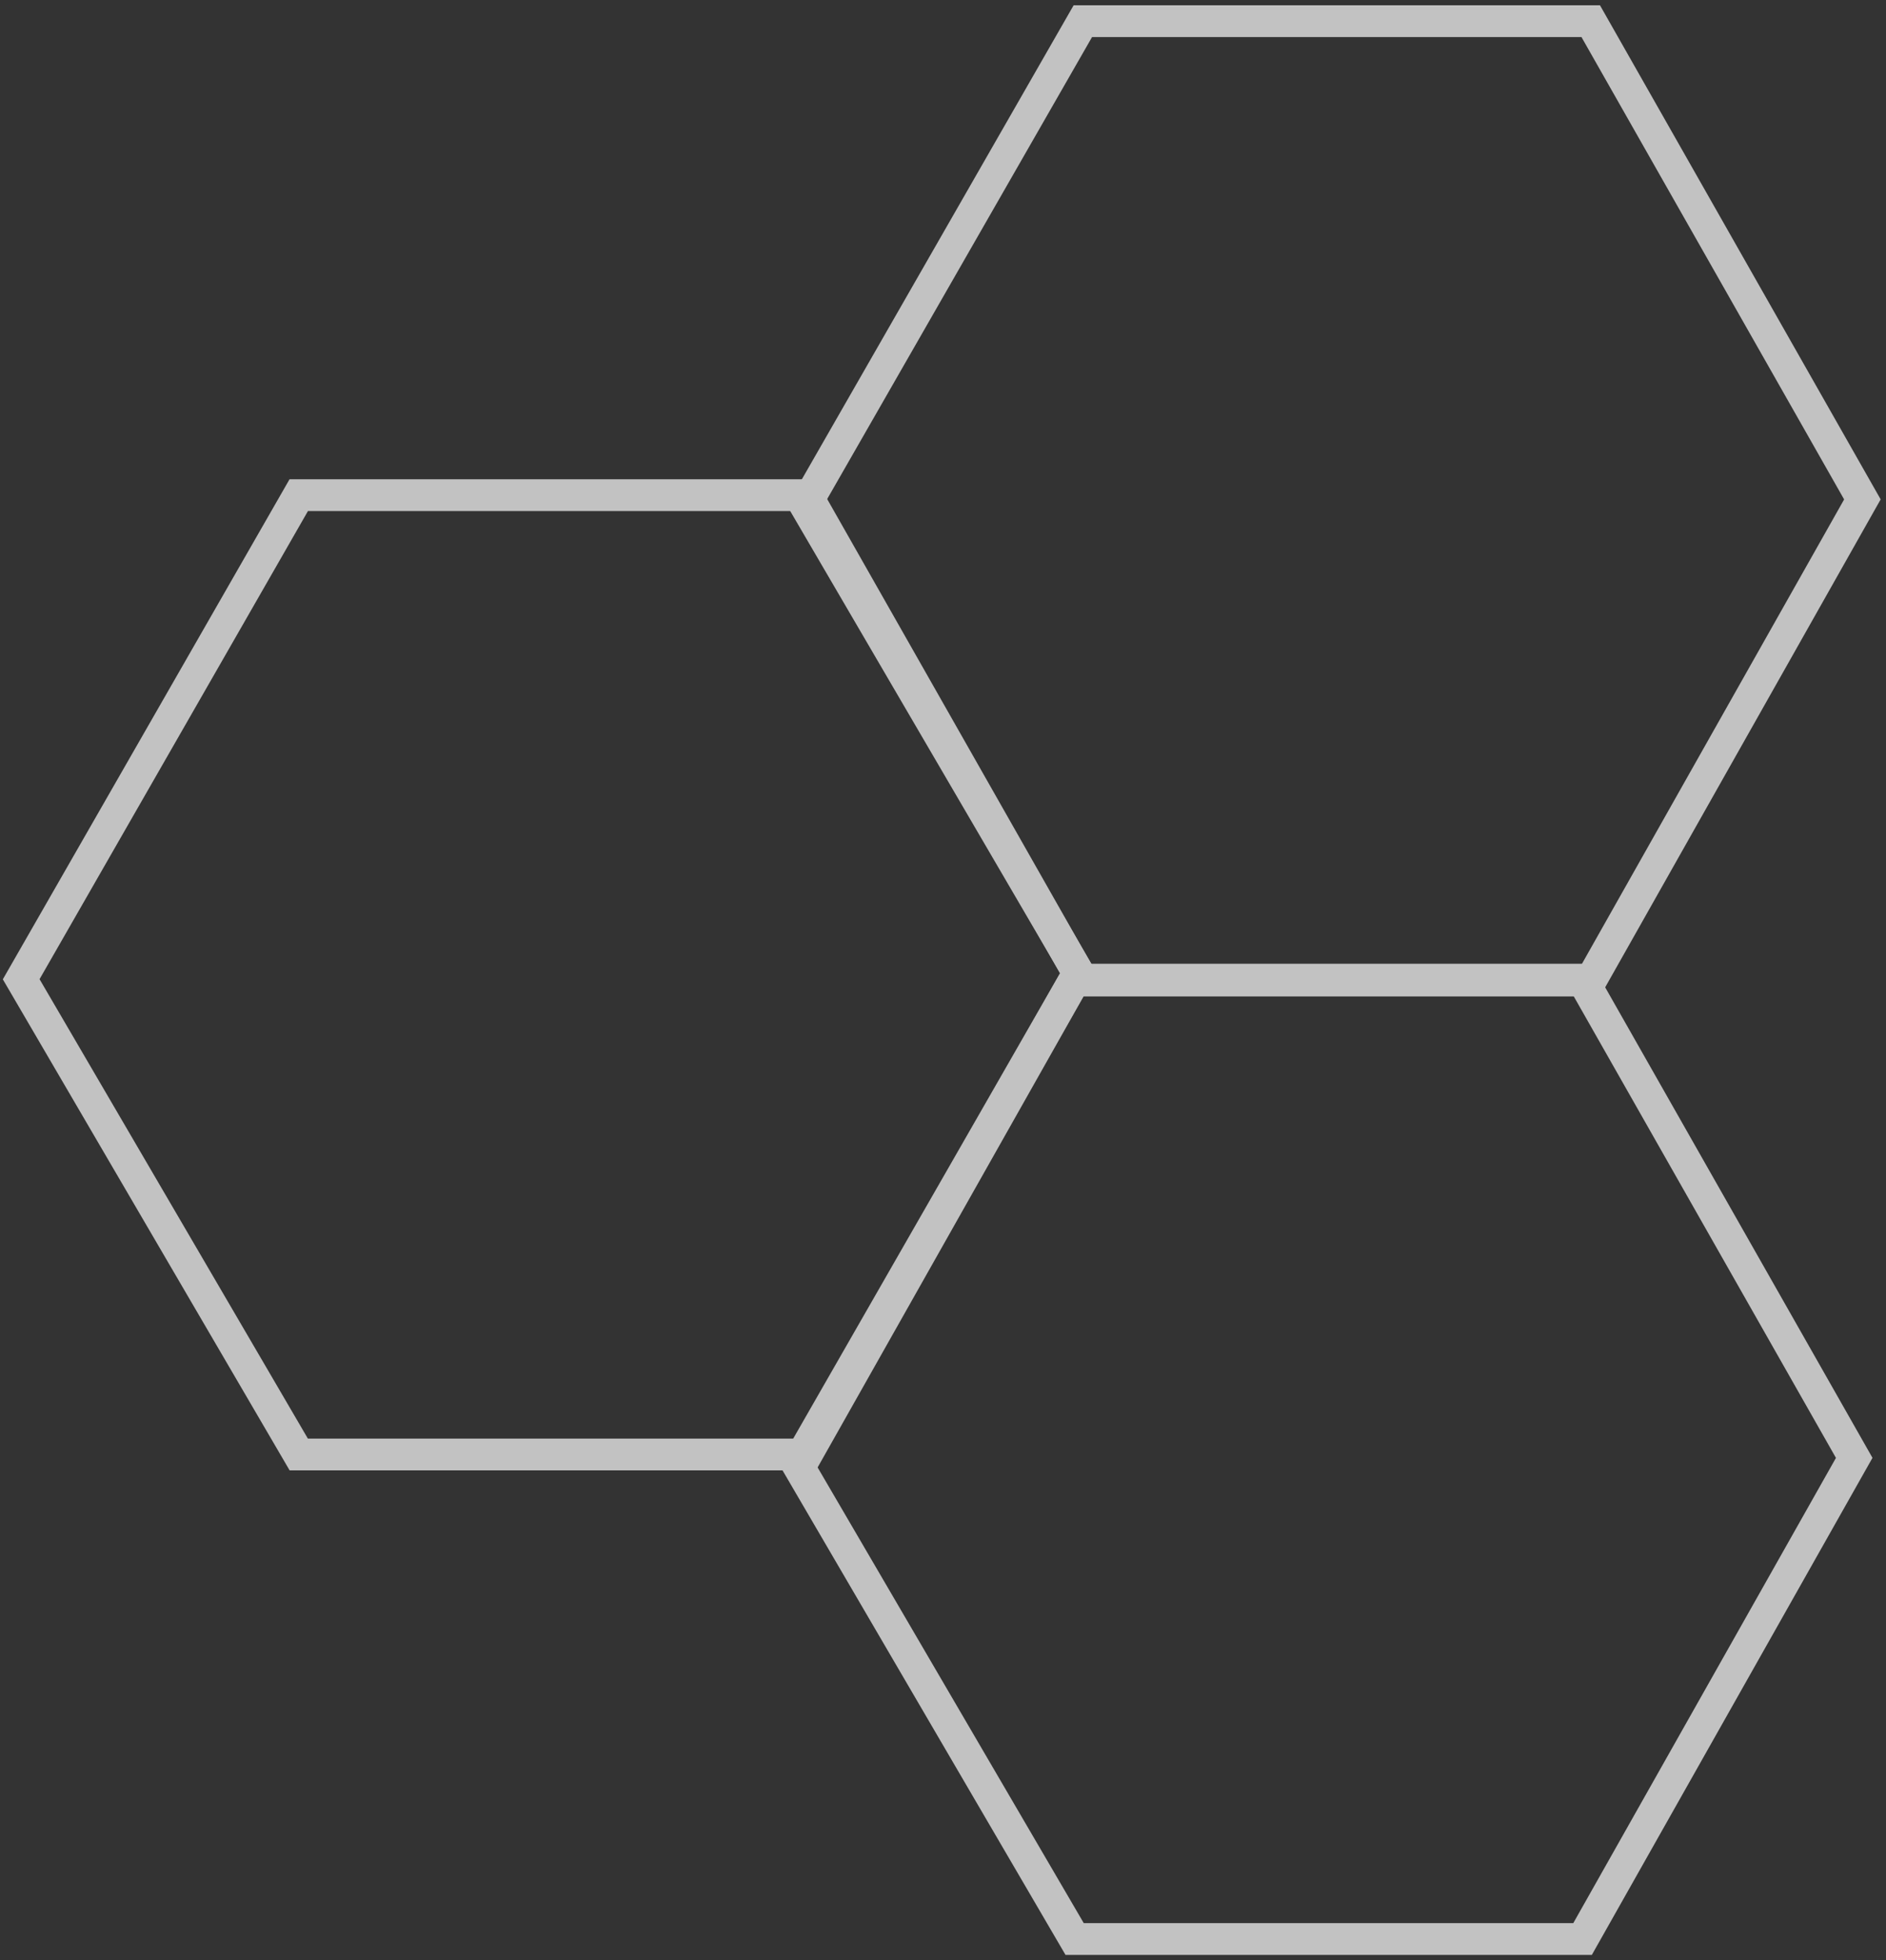 <svg width="178" height="185" viewBox="0 0 178 185" fill="none" xmlns="http://www.w3.org/2000/svg">
<rect x="0" y="0" width="178" height="185" fill="#333333" stroke="none"/>
<g opacity="0.7">
<path d="M28.197 46.729L2 92.418L28.197 137.271H76.133L101.772 91.861L76.133 46.729H28.197Z" stroke="white" stroke-width="3"/>
<path d="M101.425 92.457L75.228 138.147L101.425 183H149.36L175 137.589L149.36 92.457H101.425Z" stroke="white" stroke-width="3"/>
<path d="M102.197 2L76 47.689L102.197 92.543H150.133L175.772 47.132L150.133 2H102.197Z" stroke="white" stroke-width="3"/>
</g>
</svg>
